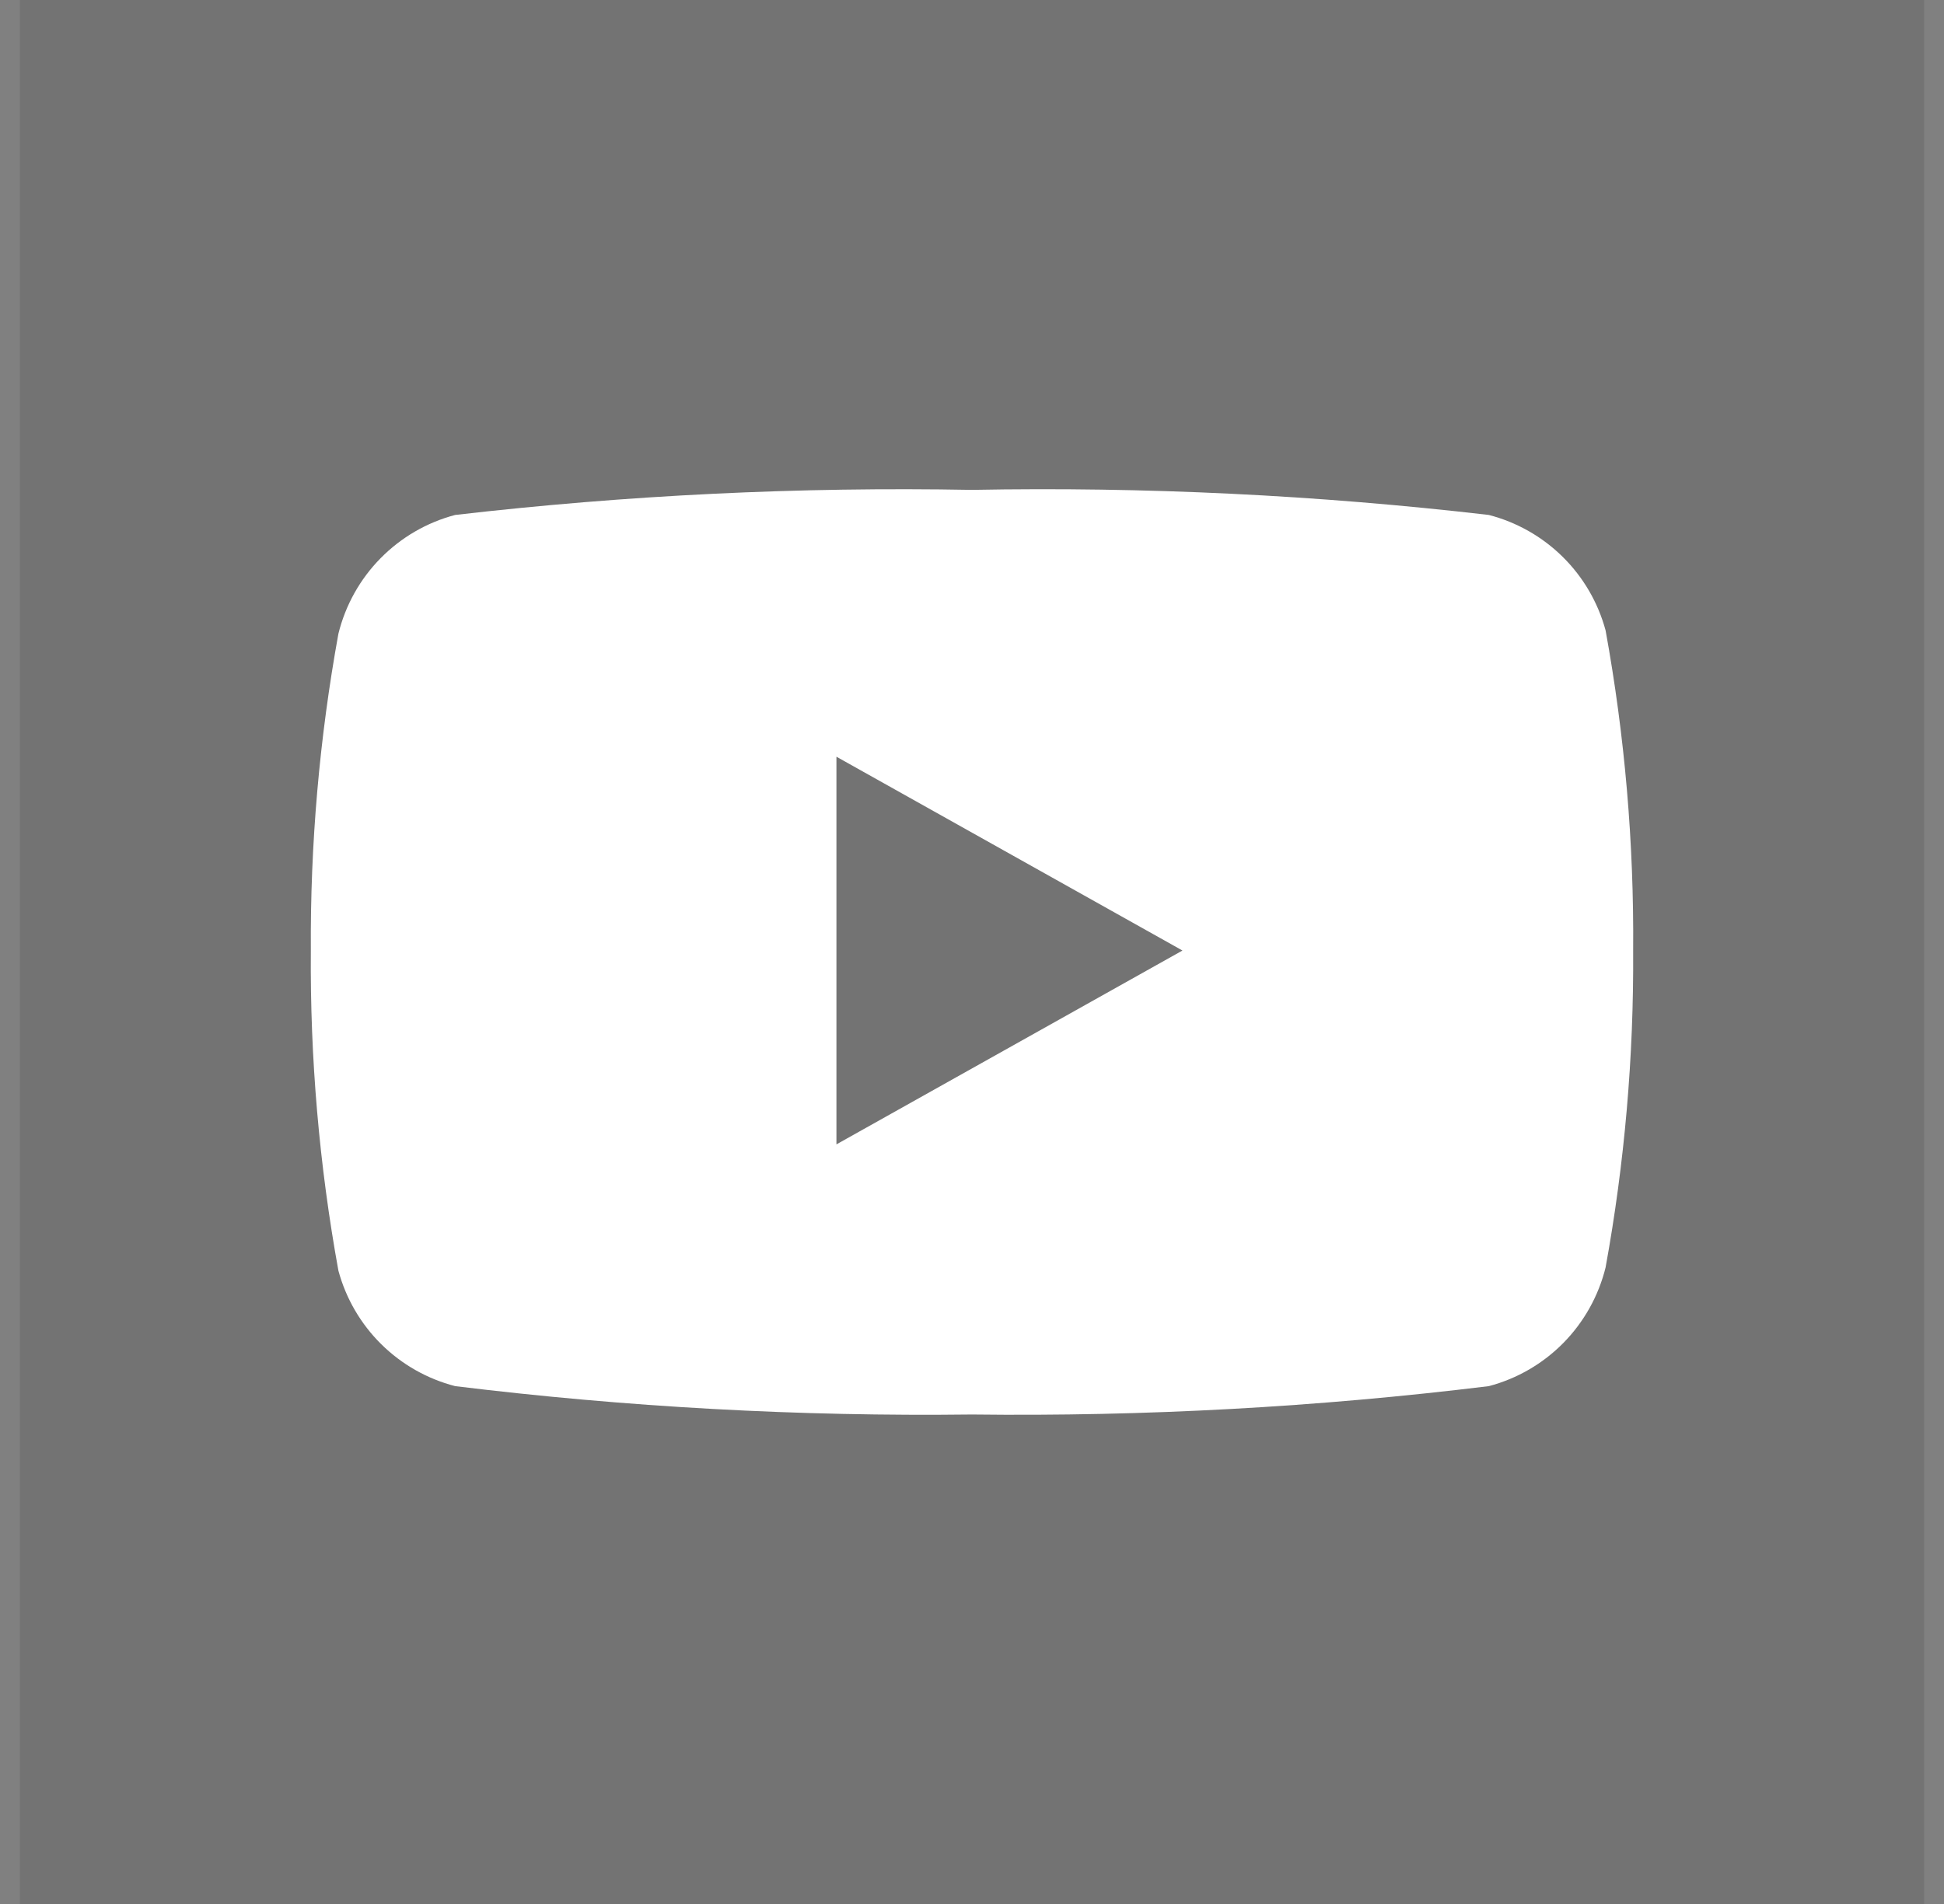 <svg width="49" height="48" viewBox="0 0 49 48" fill="none" xmlns="http://www.w3.org/2000/svg">
<rect x="0" y="0" width="49" height="48" fill="#808080" stroke="none"/>
<rect width="48" height="48" transform="translate(0.5)" fill="black" fill-opacity="0.1"/>
<g clip-path="url(#clip0_8_2887)">
<path d="M37.527 12.982C38.231 13.164 38.874 13.529 39.391 14.04C39.908 14.551 40.28 15.19 40.47 15.892C40.955 18.555 41.187 21.258 41.165 23.963C41.182 26.642 40.95 29.317 40.47 31.953C40.293 32.67 39.926 33.326 39.409 33.853C38.891 34.379 38.241 34.757 37.527 34.945C33.205 35.475 28.853 35.712 24.5 35.66C20.147 35.713 15.795 35.474 11.473 34.945C10.769 34.763 10.126 34.398 9.609 33.887C9.092 33.376 8.72 32.737 8.53 32.035C8.046 29.372 7.813 26.67 7.835 23.963C7.818 21.285 8.051 18.61 8.53 15.975C8.707 15.258 9.073 14.601 9.591 14.075C10.109 13.548 10.759 13.17 11.473 12.982C15.797 12.482 20.148 12.27 24.5 12.35C28.852 12.269 33.203 12.48 37.527 12.982ZM21.083 19.077V28.85L29.805 23.963L21.083 19.077Z" fill="white"/>
</g>
<defs>
<clipPath id="clip0_8_2887">
<rect width="40" height="40" fill="white" transform="translate(4.5 4)"/>
</clipPath>
</defs>
</svg>
